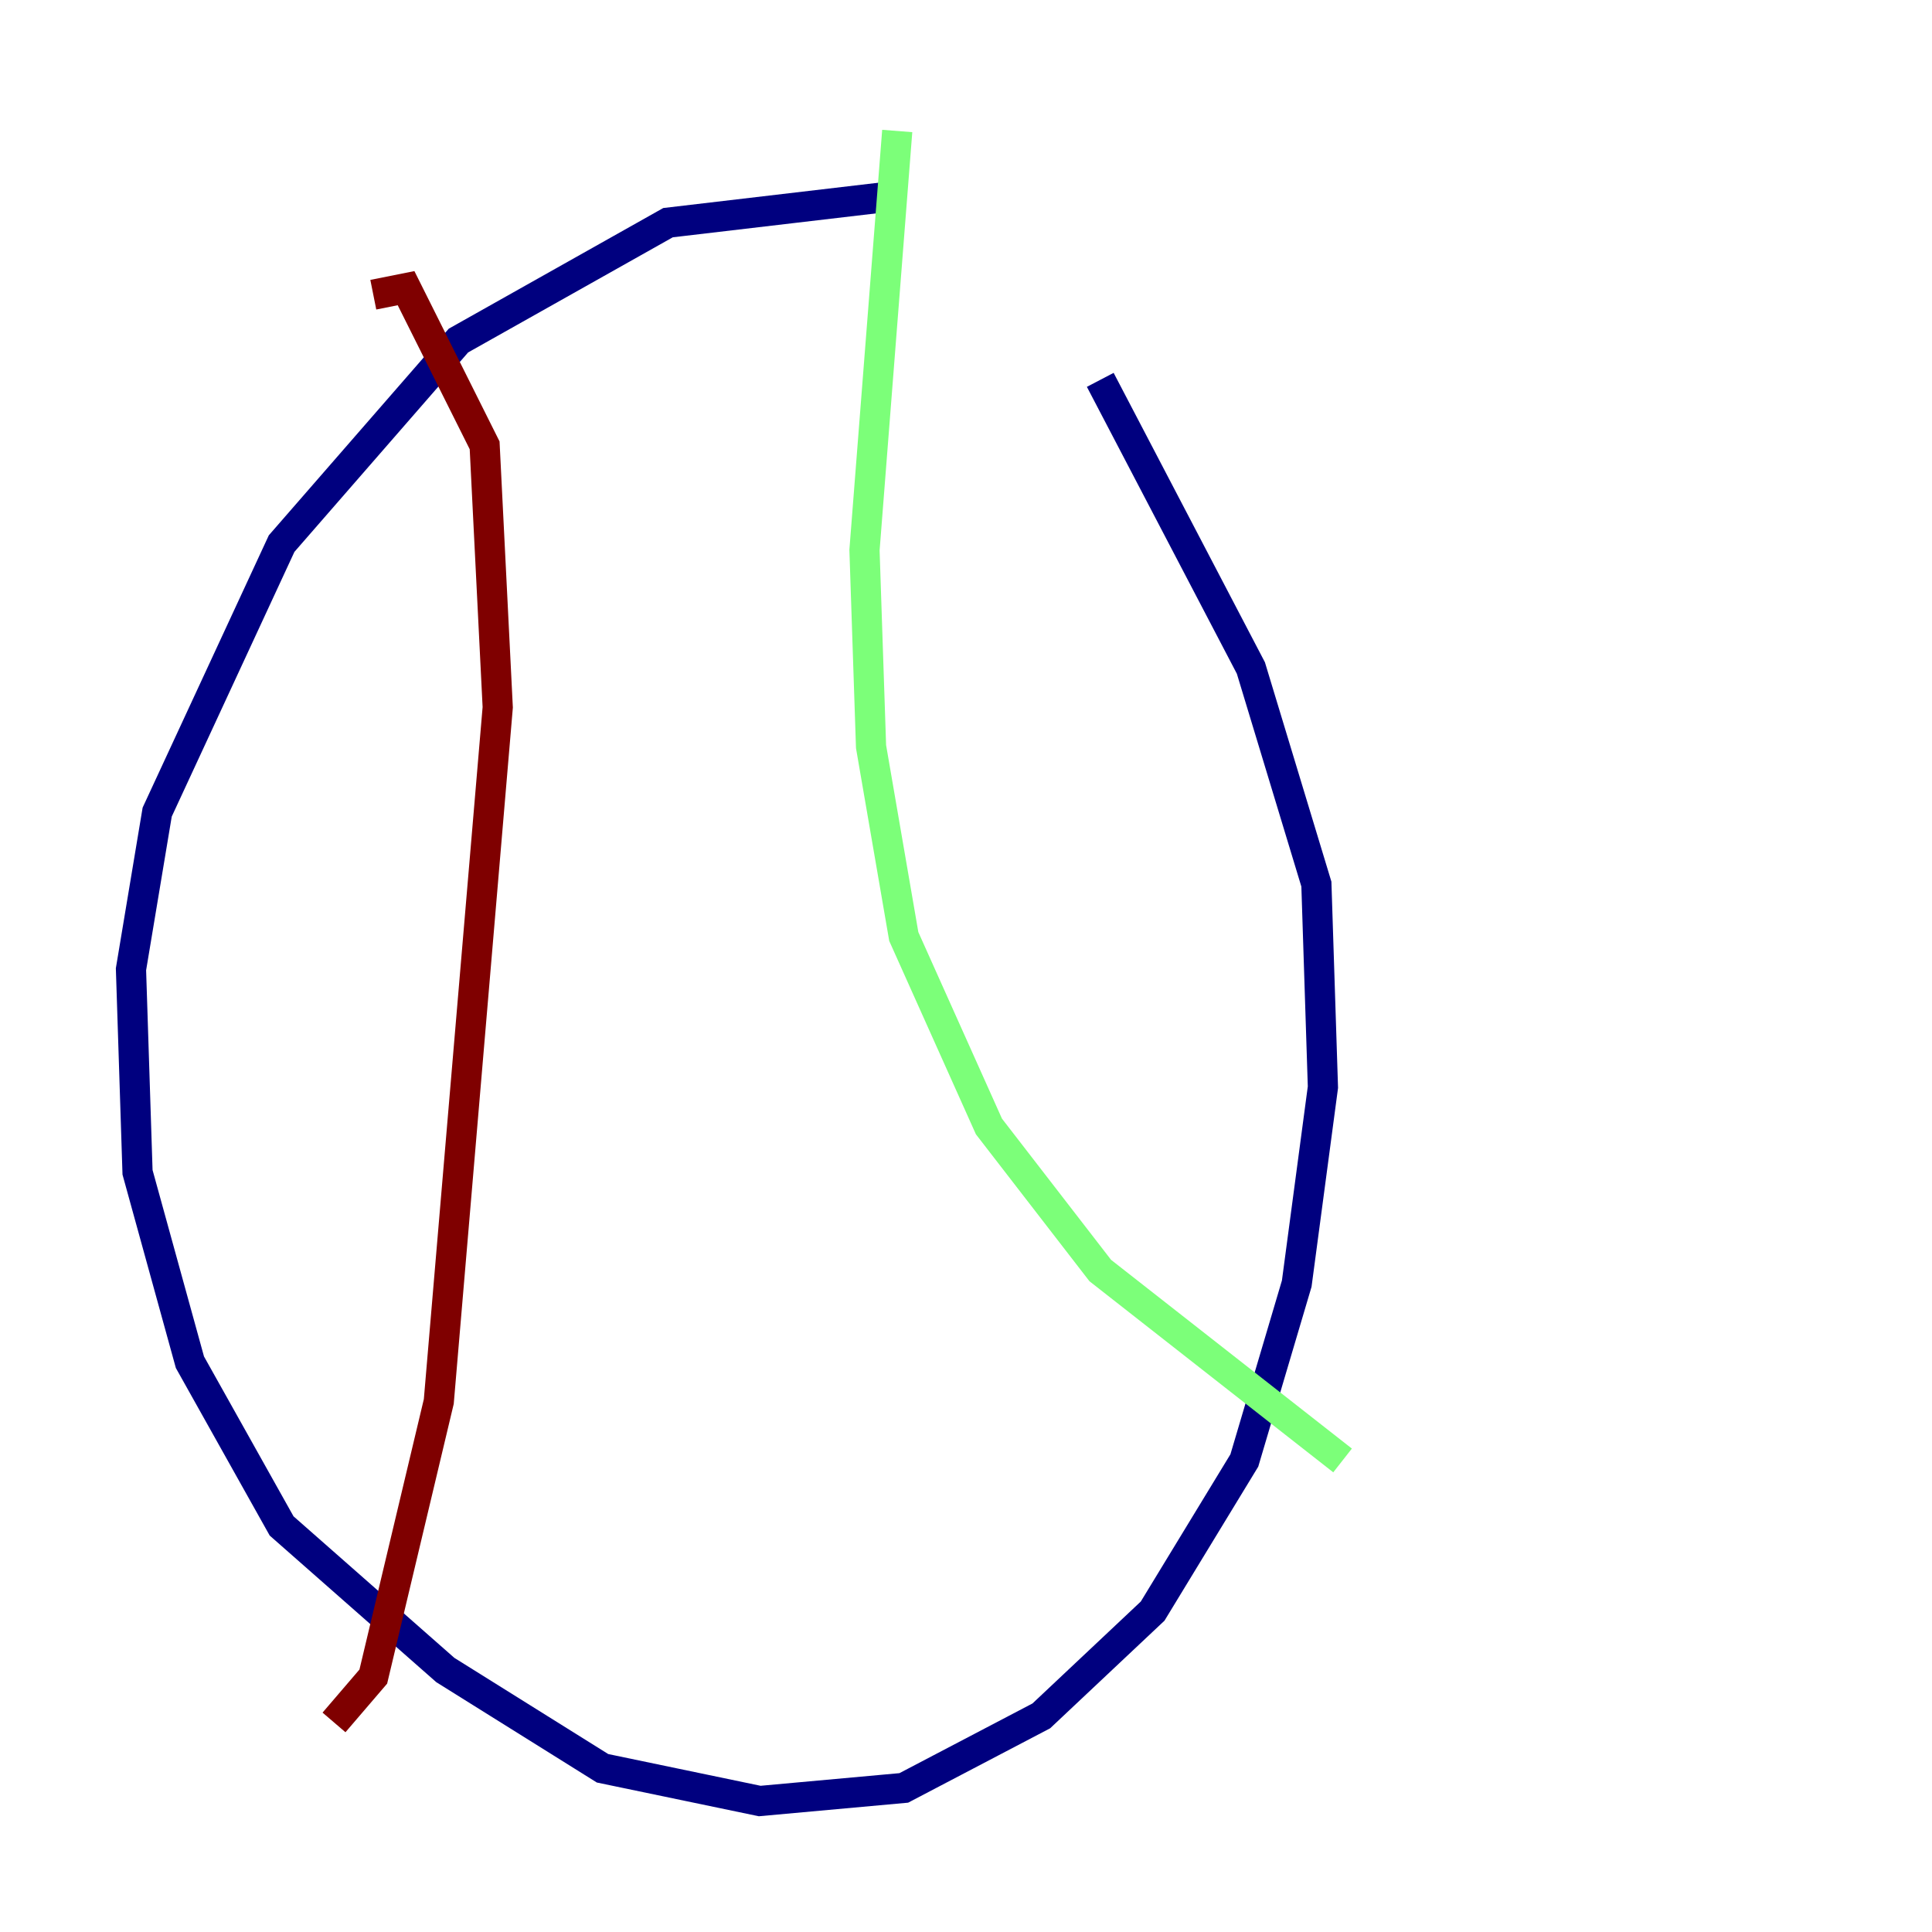 <?xml version="1.0" encoding="utf-8" ?>
<svg baseProfile="tiny" height="128" version="1.2" viewBox="0,0,128,128" width="128" xmlns="http://www.w3.org/2000/svg" xmlns:ev="http://www.w3.org/2001/xml-events" xmlns:xlink="http://www.w3.org/1999/xlink"><defs /><polyline fill="none" points="59.01,13.017 44.258,14.752 30.373,22.563 18.658,36.014 10.414,53.803 8.678,64.217 9.112,77.668 12.583,90.251 18.658,101.098 29.505,110.644 39.919,117.153 50.332,119.322 59.878,118.454 68.99,113.681 76.366,106.739 82.441,96.759 85.912,85.044 87.647,72.027 87.214,58.576 82.875,44.258 72.895,25.166" stroke="#00007f" stroke-width="2" /><polyline fill="none" points="59.444,8.678 57.275,36.447 57.709,49.464 59.878,62.047 65.519,74.63 72.895,84.176 88.949,96.759" stroke="#7cff79" stroke-width="2" /><polyline fill="none" points="24.732,19.525 26.902,19.091 32.108,29.505 32.976,46.861 29.071,92.854 24.732,111.078 22.129,114.115" stroke="#7f0000" stroke-width="2" /></svg>
